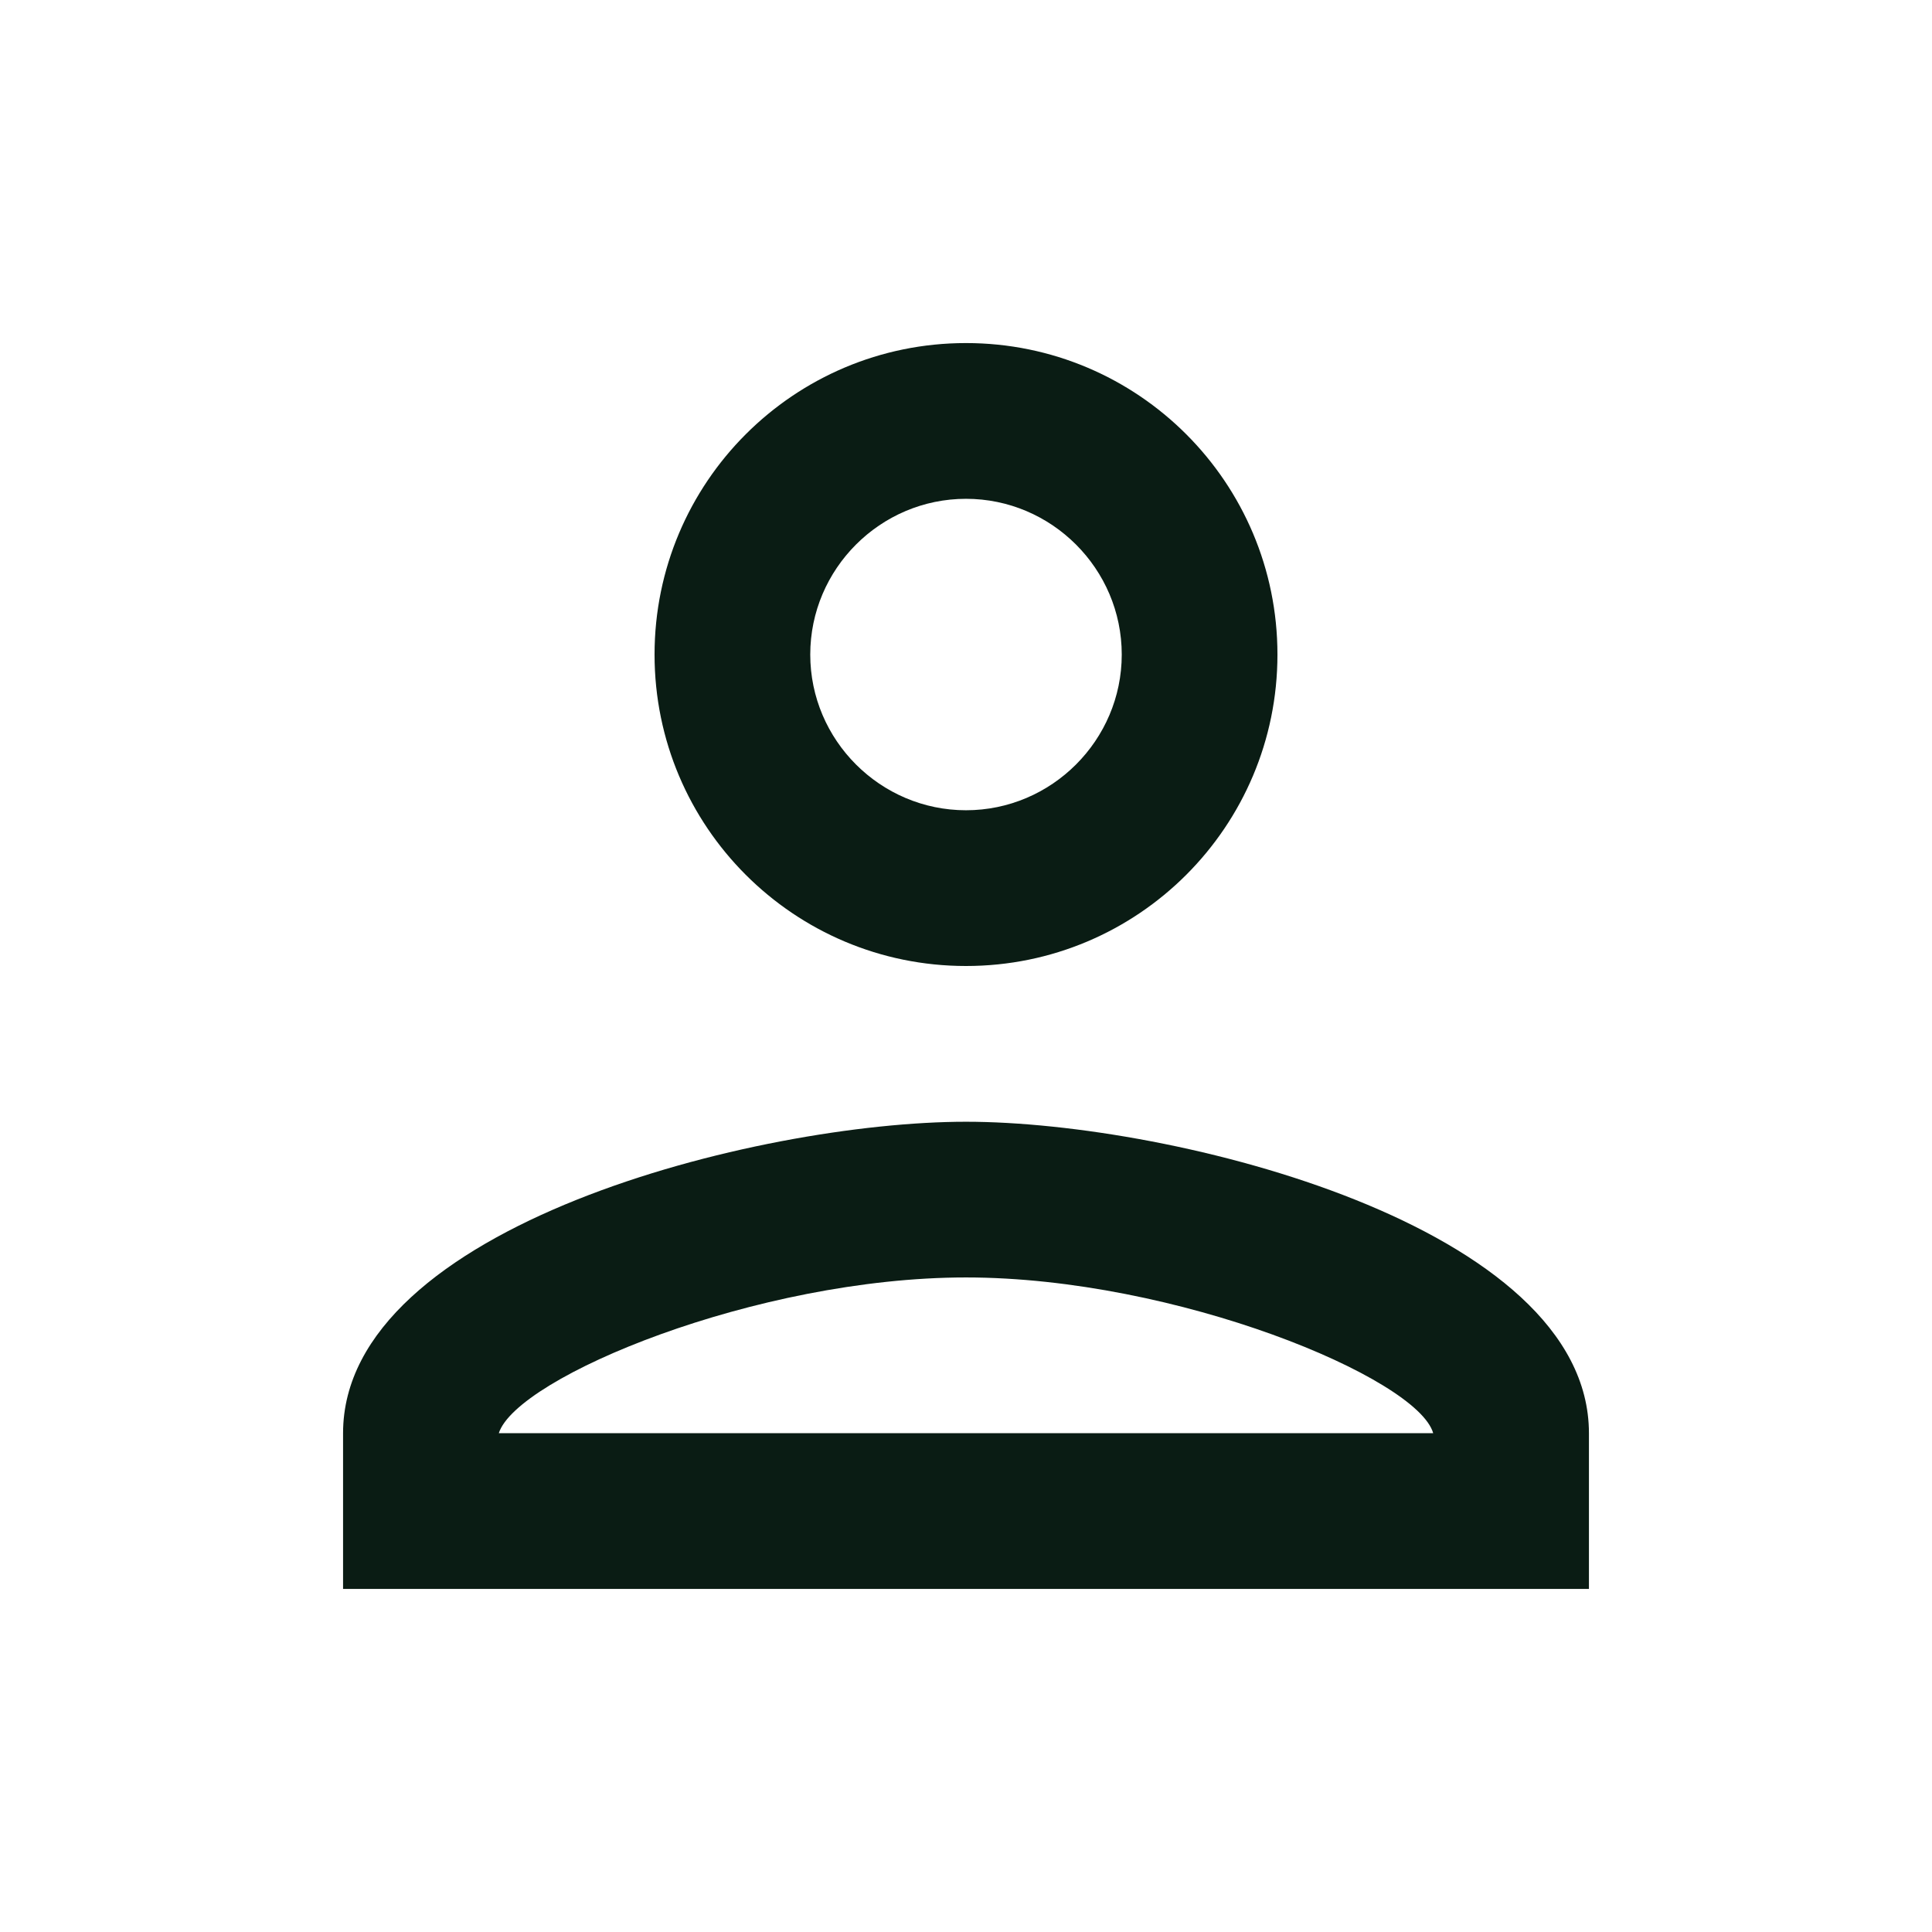 <svg width="44" height="44" viewBox="0 0 44 44" fill="none" xmlns="http://www.w3.org/2000/svg">
<g clip-path="url(#clip0_4_129)">
<path d="M22 11.36C23.951 11.36 25.547 12.956 25.547 14.907C25.547 16.857 23.951 18.453 22 18.453C20.049 18.453 18.453 16.857 18.453 14.907C18.453 12.956 20.049 11.36 22 11.36ZM22 29.093C26.788 29.093 32.285 31.381 32.64 32.64H11.36C11.768 31.363 17.23 29.093 22 29.093ZM22 7.813C18.081 7.813 14.907 10.988 14.907 14.907C14.907 18.826 18.081 22 22 22C25.919 22 29.093 18.826 29.093 14.907C29.093 10.988 25.919 7.813 22 7.813ZM22 25.547C17.265 25.547 7.813 27.923 7.813 32.64V36.187H36.187V32.64C36.187 27.923 26.735 25.547 22 25.547Z" fill="#0A1C14"/>
</g>
<defs>
<clipPath id="clip0_4_129">
<rect width="42.56" height="42.56" fill="white" transform="translate(0.72 0.72)"/>
</clipPath>
</defs>
</svg>
